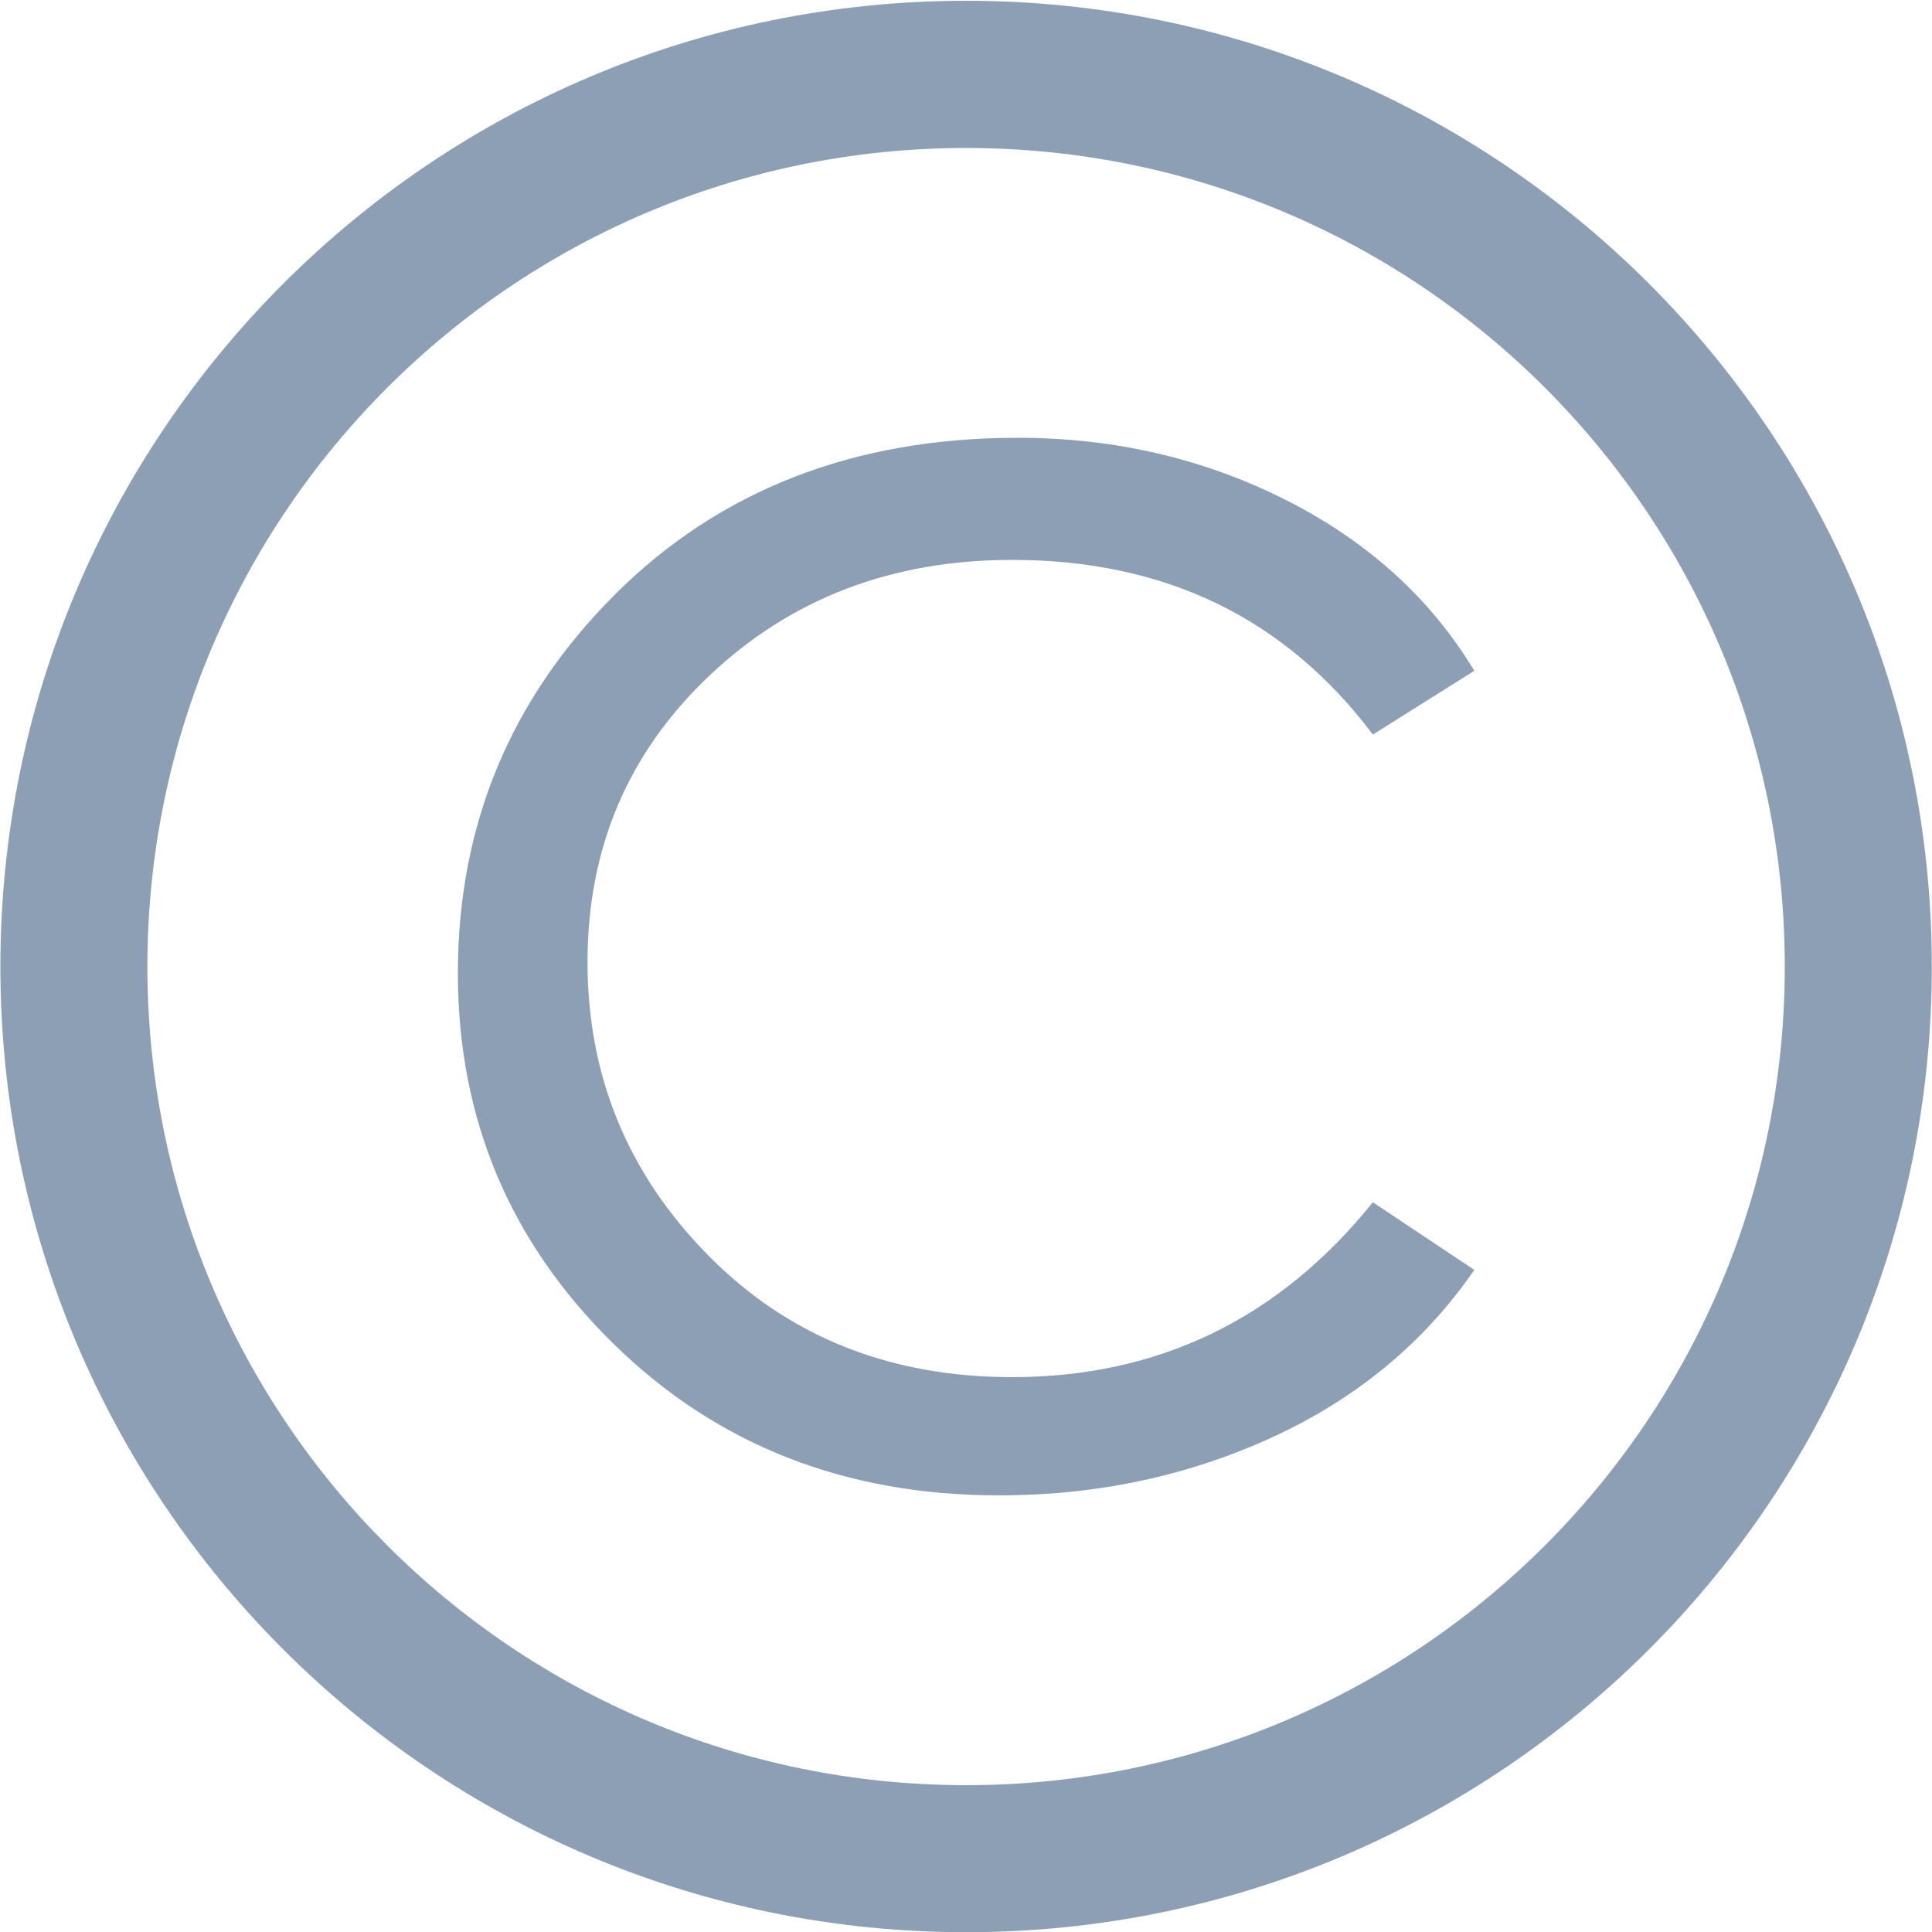<?xml version="1.0" encoding="UTF-8"?>
<svg width="10px" height="10px" viewBox="0 0 10 10" version="1.1" xmlns="http://www.w3.org/2000/svg" xmlns:xlink="http://www.w3.org/1999/xlink">
    <!-- Generator: Sketch 48.2 (47327) - http://www.bohemiancoding.com/sketch -->
    <title>01_01.copyrighgt</title>
    <desc>Created with Sketch.</desc>
    <defs></defs>
    <g id="01_01.首页(原状态)" stroke="none" stroke-width="1" fill="none" fill-rule="evenodd" transform="translate(-1294, -1994)">
        <g id="Group-31" transform="translate(0, 1917)" fill="#8D9FB4">
            <g id="Group-2" transform="translate(1235, 75)">
                <g id="01_01.copyrighgt" transform="translate(59, 2)">
                    <g id="Group">
                        <path d="M7.631,3.472 L7.106,3.802 C6.652,3.199 6.03,2.898 5.239,2.898 C4.617,2.898 4.095,3.097 3.673,3.496 C3.252,3.894 3.041,4.389 3.041,4.979 C3.041,5.569 3.249,6.074 3.664,6.496 C4.078,6.917 4.604,7.128 5.239,7.128 C5.997,7.128 6.62,6.826 7.106,6.223 L7.631,6.573 C7.372,6.949 7.023,7.238 6.586,7.439 C6.148,7.64 5.676,7.74 5.171,7.74 C4.373,7.74 3.707,7.478 3.173,6.953 C2.638,6.427 2.37,5.789 2.37,5.037 C2.37,4.272 2.641,3.619 3.182,3.078 C3.724,2.537 4.419,2.266 5.268,2.266 C5.767,2.266 6.229,2.373 6.654,2.587 C7.078,2.801 7.404,3.096 7.631,3.472 L7.631,3.472 Z" id="Shape"></path>
                        <path d="M5.001,0.004 C2.24,0.004 0.002,2.242 0.002,5.003 C0.002,7.764 2.24,10.001 5.001,10.001 C7.761,10.001 9.999,7.764 9.999,5.003 C9.999,2.242 7.761,0.004 5.001,0.004 L5.001,0.004 Z M5.001,9.24 C2.66,9.24 0.763,7.343 0.763,5.003 C0.763,2.663 2.66,0.766 5.001,0.766 C7.341,0.766 9.238,2.663 9.238,5.003 C9.238,7.343 7.341,9.24 5.001,9.24 L5.001,9.24 Z" id="Shape"></path>
                    </g>
                </g>
            </g>
        </g>
    </g>
</svg>